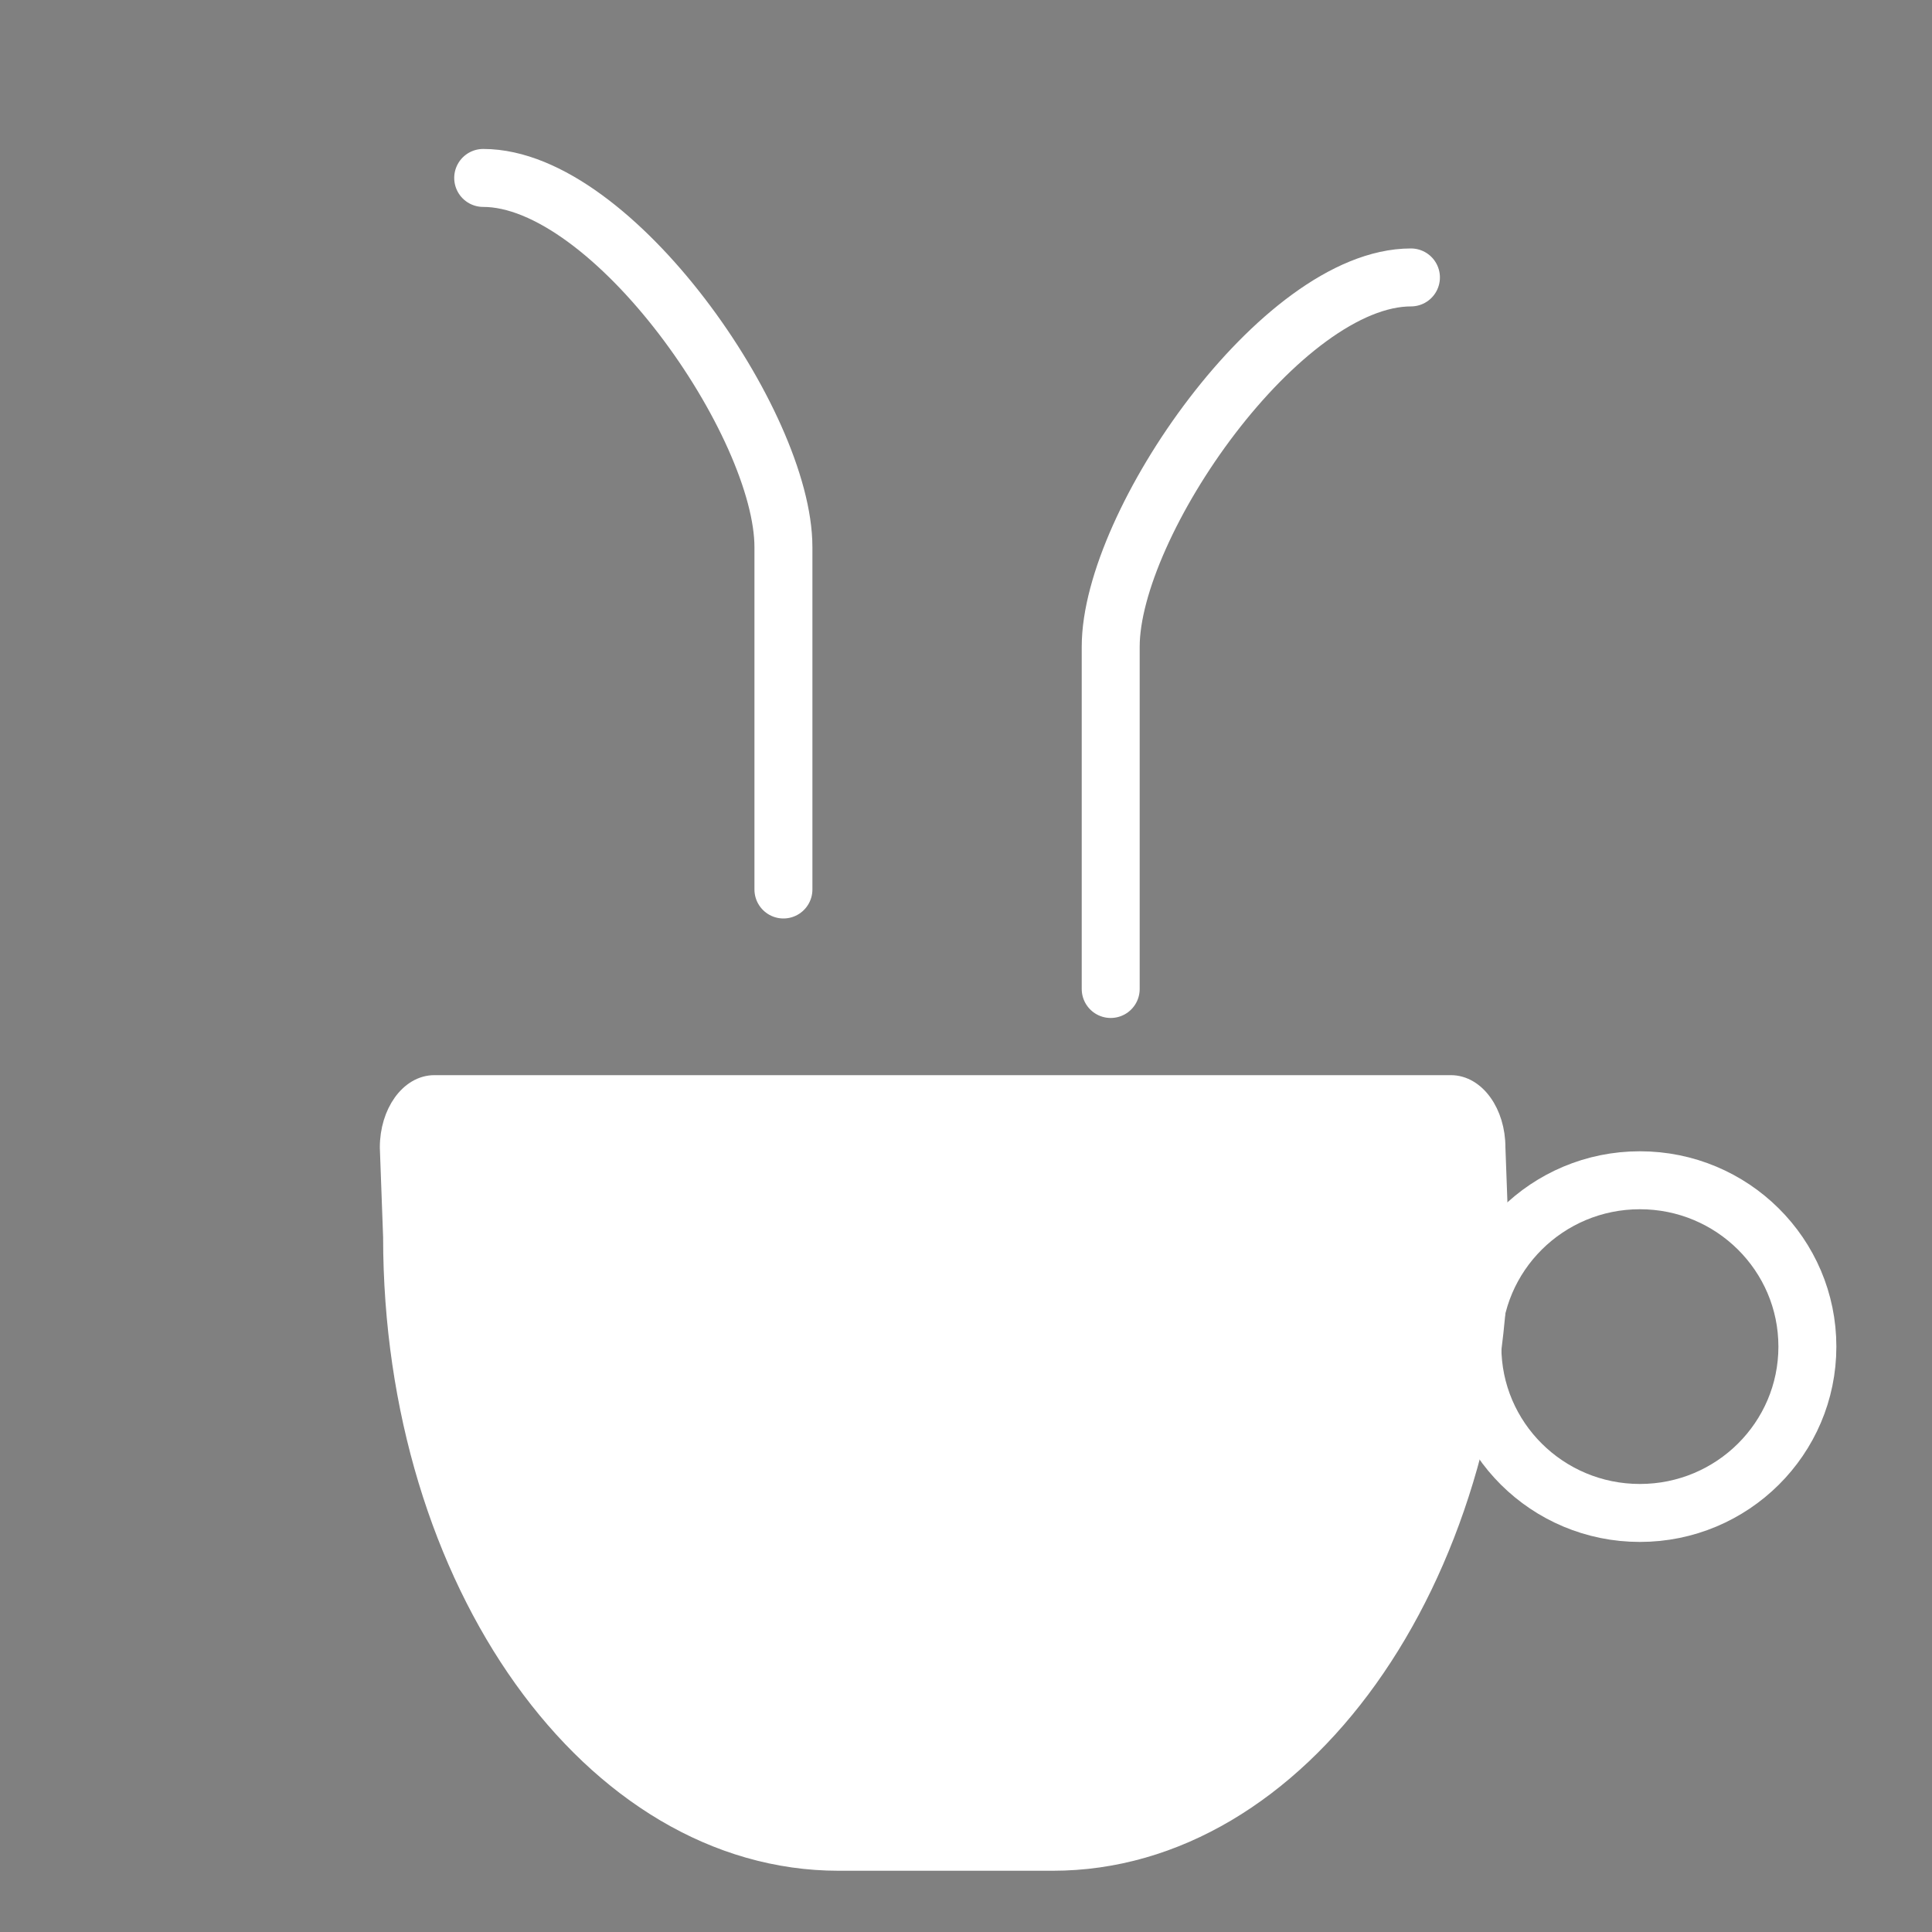 <?xml version="1.0" encoding="utf-8"?>
<!-- Generator: Adobe Illustrator 28.1.0, SVG Export Plug-In . SVG Version: 6.00 Build 0)  -->
<svg version="1.1" xmlns="http://www.w3.org/2000/svg" xmlns:xlink="http://www.w3.org/1999/xlink" x="0px" y="0px"
	 viewBox="0 0 1000 1000" style="enable-background:new 0 0 1000 1000;" xml:space="preserve">
<rect x="0" y="0" width="1000" height="1000" fill="#808080" stroke="none"/>
<style type="text/css">
	.st0{display:none;}
	.st1{display:inline;fill:#010202;stroke:#000000;stroke-width:11;stroke-miterlimit:10;}
	.st2{fill:#010202;stroke:#000000;stroke-width:11;stroke-miterlimit:10;}
	.st3{fill:none;stroke:#FFFFFF;stroke-miterlimit:10;}
	.st4{fill:#FFFFFF;stroke:#FFFFFF;stroke-width:10;stroke-miterlimit:10;}
	.st5{display:inline;fill:none;stroke:#FFFFFF;stroke-width:15;stroke-miterlimit:10;}
	.st6{display:inline;fill:none;stroke:#283371;stroke-width:20;stroke-miterlimit:10;}
	.st7{display:inline;fill:none;stroke:#FFFFFF;stroke-width:20;stroke-miterlimit:10;}
	.st8{display:inline;fill:none;stroke:#FFFFFF;stroke-width:20;stroke-linecap:round;stroke-miterlimit:10;}
	.st9{display:inline;fill:none;stroke:#FFFFFF;stroke-width:10;stroke-miterlimit:10;}
	.st10{display:inline;fill:none;stroke:#FFFFFF;stroke-width:20;stroke-linecap:round;stroke-linejoin:round;stroke-miterlimit:10;}
	.st11{fill:none;stroke:#FFFFFF;stroke-width:10;stroke-miterlimit:10;}
	.st12{fill:none;stroke:#FFFFFF;stroke-width:20;stroke-miterlimit:10;}
	.st13{fill:none;stroke:#FFFFFF;stroke-width:30;stroke-linecap:round;stroke-linejoin:round;stroke-miterlimit:10;}
	.st14{fill:none;stroke:#FFFFFF;stroke-width:30;stroke-linecap:round;stroke-miterlimit:10;}
	.st15{fill:none;stroke:#FFFFFF;stroke-width:10;stroke-linecap:round;stroke-linejoin:round;stroke-miterlimit:10;}
</style>
<g id="Livello_1">
</g>
<g id="Livello_8" class="st0">
	<path class="st1" d="M500,1000L500,1000C223.9,1000,0,776.1,0,500v0C0,223.9,223.9,0,500,0h0c276.1,0,500,223.9,500,500v0
		C1000,776.1,776.1,1000,500,1000z"/>
</g>
<g id="Livello_3">
	<path class="st2" d="M475.3,762.4"/>
	<path class="st2" d="M494.9,779.9"/>
	<path class="st3" d="M493.3,695.5"/>
	<path class="st4" d="M544.9,963.3H434.1c-127.5,0-230.8-144.6-230.8-323l-1.7-46.4c0-17.9,10.4-32.4,23.2-32.4h526.2
		c12.8,0,23.2,14.5,23.2,32.4l1.7,46.4C775.7,818.7,672.4,963.3,544.9,963.3z"/>
</g>
<g id="Livello_2" class="st0">
	<circle class="st5" cx="500" cy="500.5" r="484.5"/>
</g>
<g id="Livello_4" class="st0">
	<path class="st6" d="M389.4,220.8"/>
	<path class="st7" d="M500,104.7"/>
	<path class="st6" d="M389.4,220.8"/>
	<path class="st6" d="M613.6,227.4"/>
</g>
<g id="Livello_5" class="st0">
	<path class="st7" d="M548.2,419.4"/>
	<path class="st8" d="M298.1,68.2v368.4c0,9.5,8.6,17.3,19.1,17.3h373.9c10.6,0,19.1-7.7,19.1-17.3V71.8"/>
	<path class="st9" d="M279.6,756.1"/>
</g>
<g id="Livello_9" class="st0">
	<polyline class="st10" points="243.9,96.3 243.9,161.4 756.1,161.4 756.1,98.6 	"/>
</g>
<g id="Livello_6">
	<path class="st11" d="M666.8,0.6"/>
	<path class="st12" d="M454.2,666.8"/>
	<path class="st12" d="M454.2,522"/>
	<path class="st13" d="M250.1,92.1c67.1,0,155.4,127.4,155.4,191.1c0,59.1,0,118.1,0,177.2"/>
	<path class="st14" d="M730.3,143.6c-67.1,0-155.4,127.4-155.4,191.1c0,59.1,0,118.1,0,177.2"/>
</g>
<g id="Livello_7">
	<ellipse class="st13" cx="848.8" cy="697" rx="86.7" ry="86.1"/>
	<line class="st15" x1="490.2" y1="857.3" x2="490.2" y2="804.6"/>
</g>
</svg>
